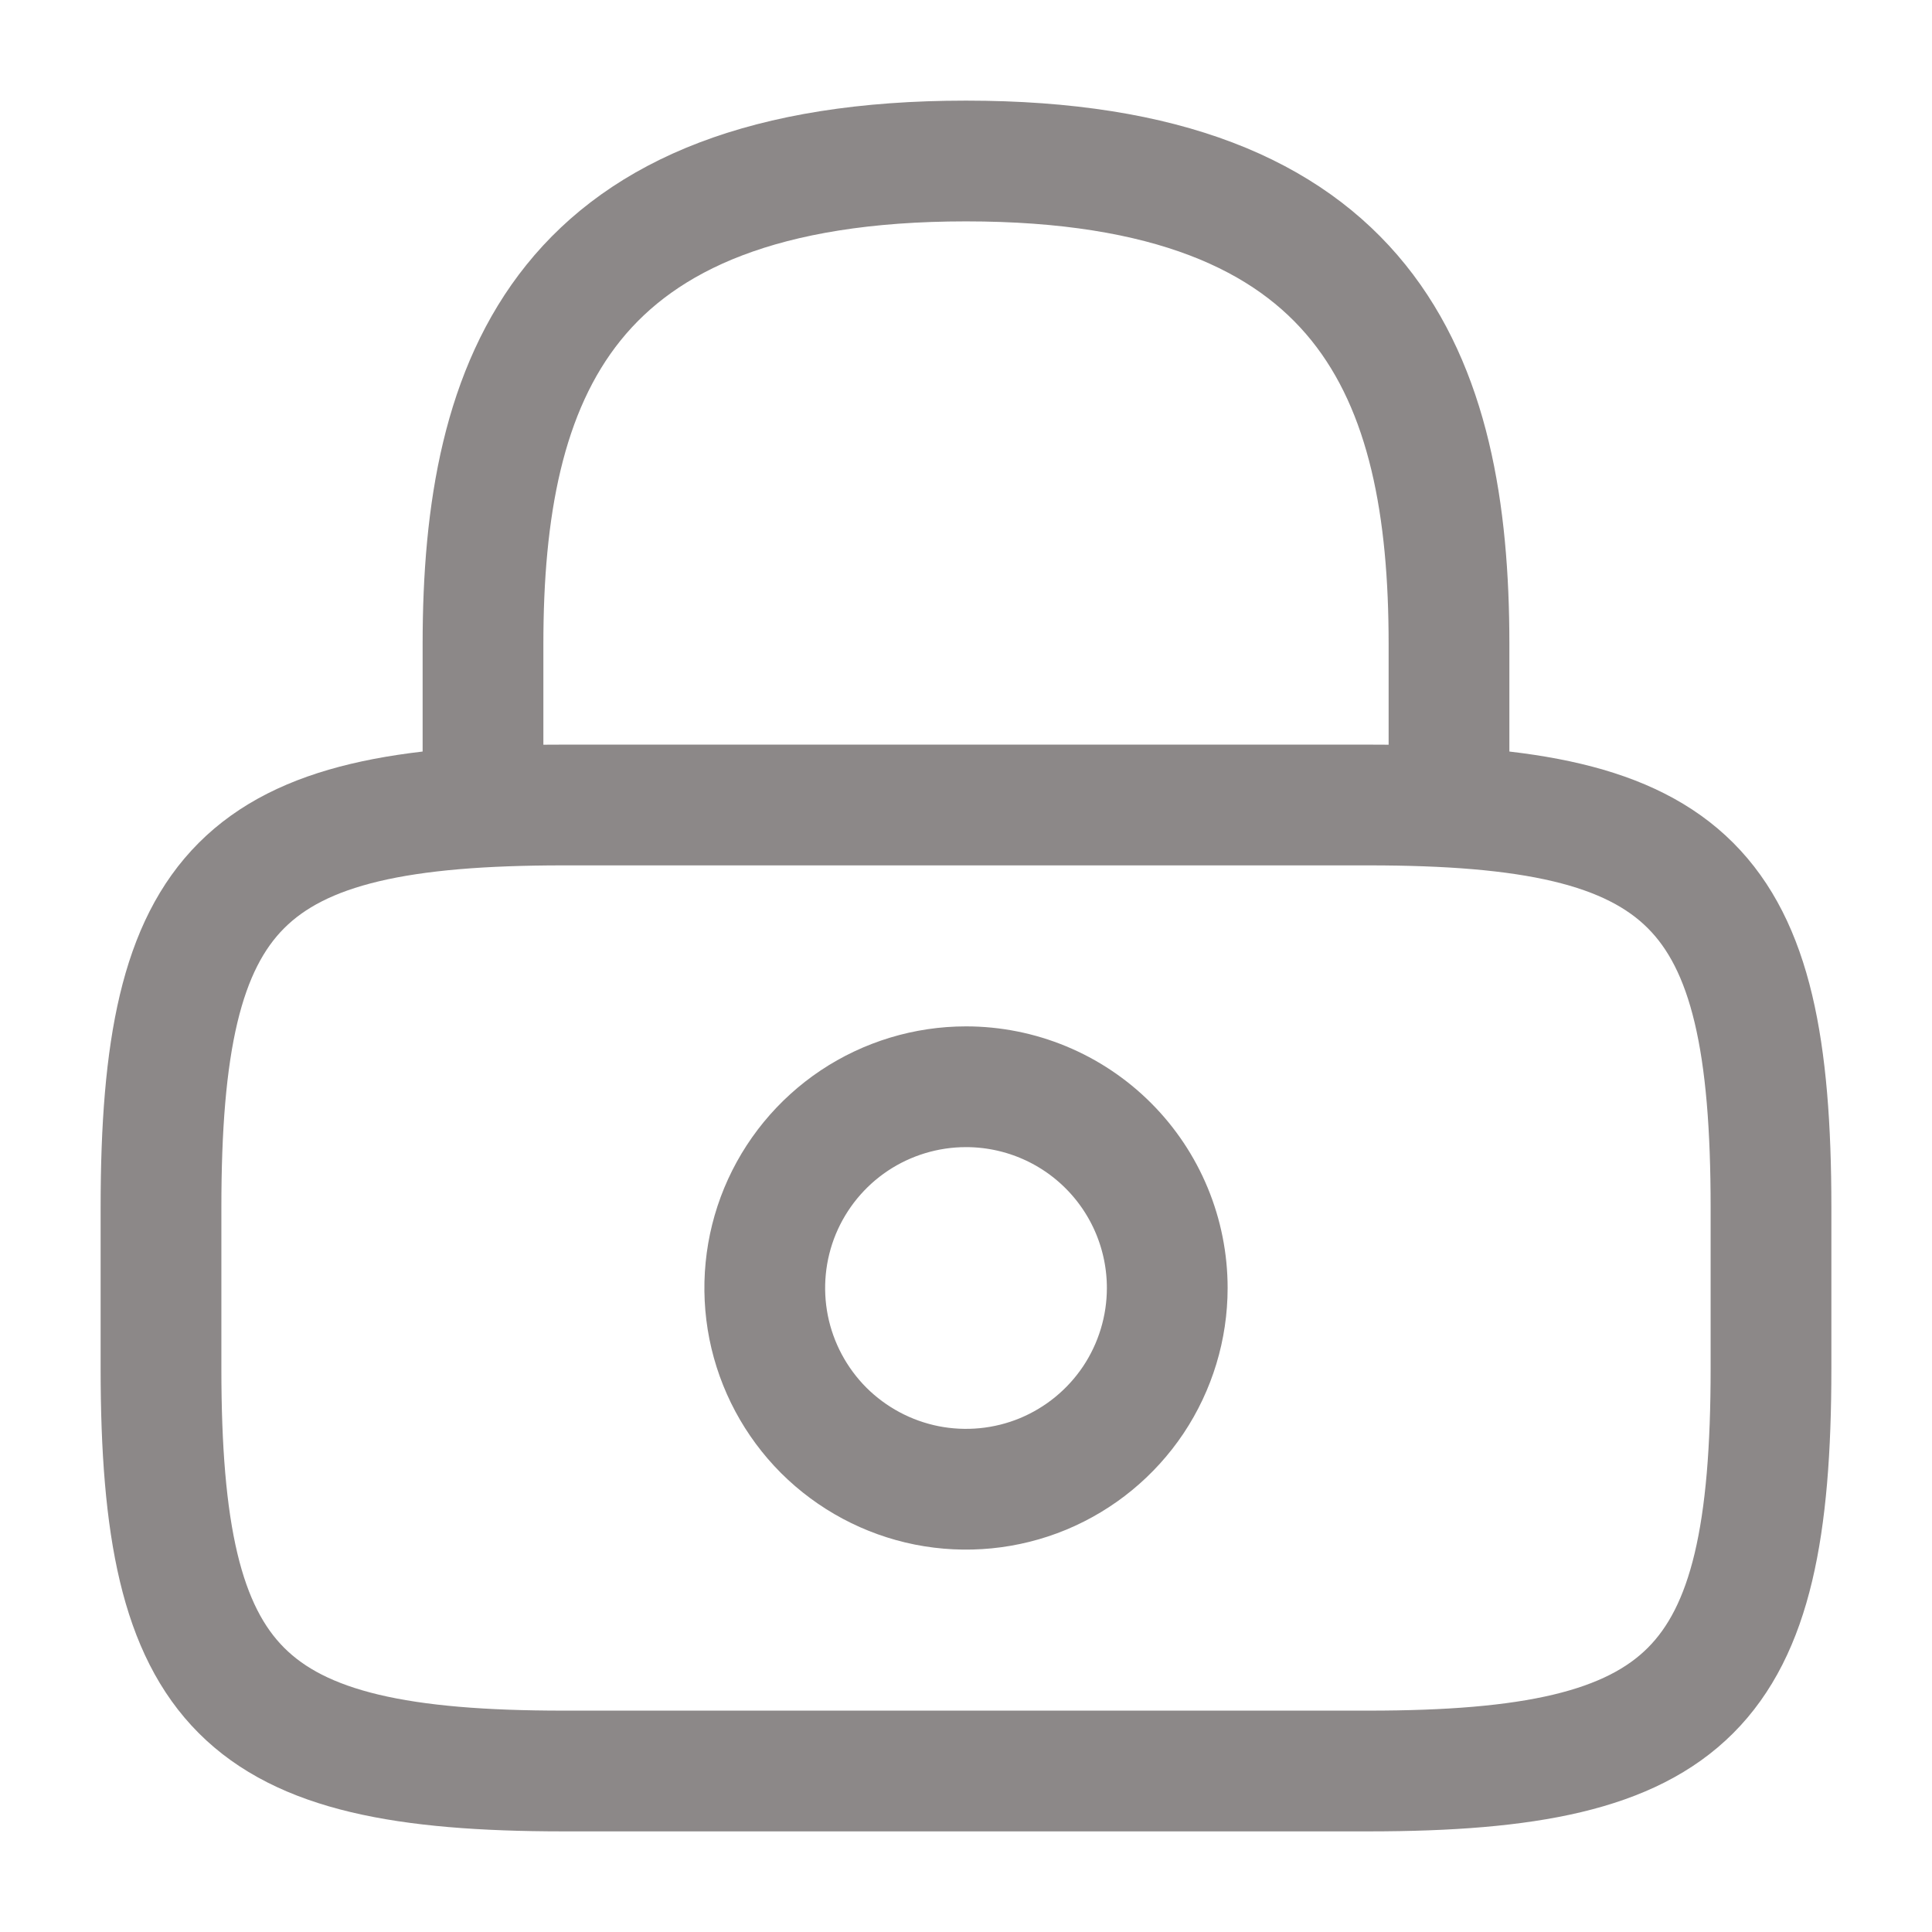 <svg width="24" height="24" viewBox="0 0 24 24" fill="none" xmlns="http://www.w3.org/2000/svg">
<path d="M6 10V8C6 4.69 7 2 12 2C17 2 18 4.69 18 8V10" stroke="#8C8888" stroke-width="1.5" stroke-linecap="round" stroke-linejoin="round"/>
<path d="M14.5 16C14.5 16.494 14.353 16.978 14.079 17.389C13.804 17.8 13.414 18.12 12.957 18.31C12.5 18.499 11.997 18.548 11.512 18.452C11.027 18.355 10.582 18.117 10.232 17.768C9.883 17.418 9.645 16.973 9.548 16.488C9.452 16.003 9.501 15.5 9.69 15.043C9.88 14.586 10.2 14.196 10.611 13.921C11.022 13.647 11.505 13.5 12 13.5C12.663 13.5 13.299 13.763 13.768 14.232C14.237 14.701 14.5 15.337 14.5 16Z" stroke="#8C8888" stroke-width="1.5" stroke-linecap="round" stroke-linejoin="round"/>
<path d="M17 22H7C3 22 2 21 2 17V15C2 11 3 10 7 10H17C21 10 22 11 22 15V17C22 21 21 22 17 22Z" stroke="#8C8888" stroke-width="1.5" stroke-linecap="round" stroke-linejoin="round"/>
</svg>
